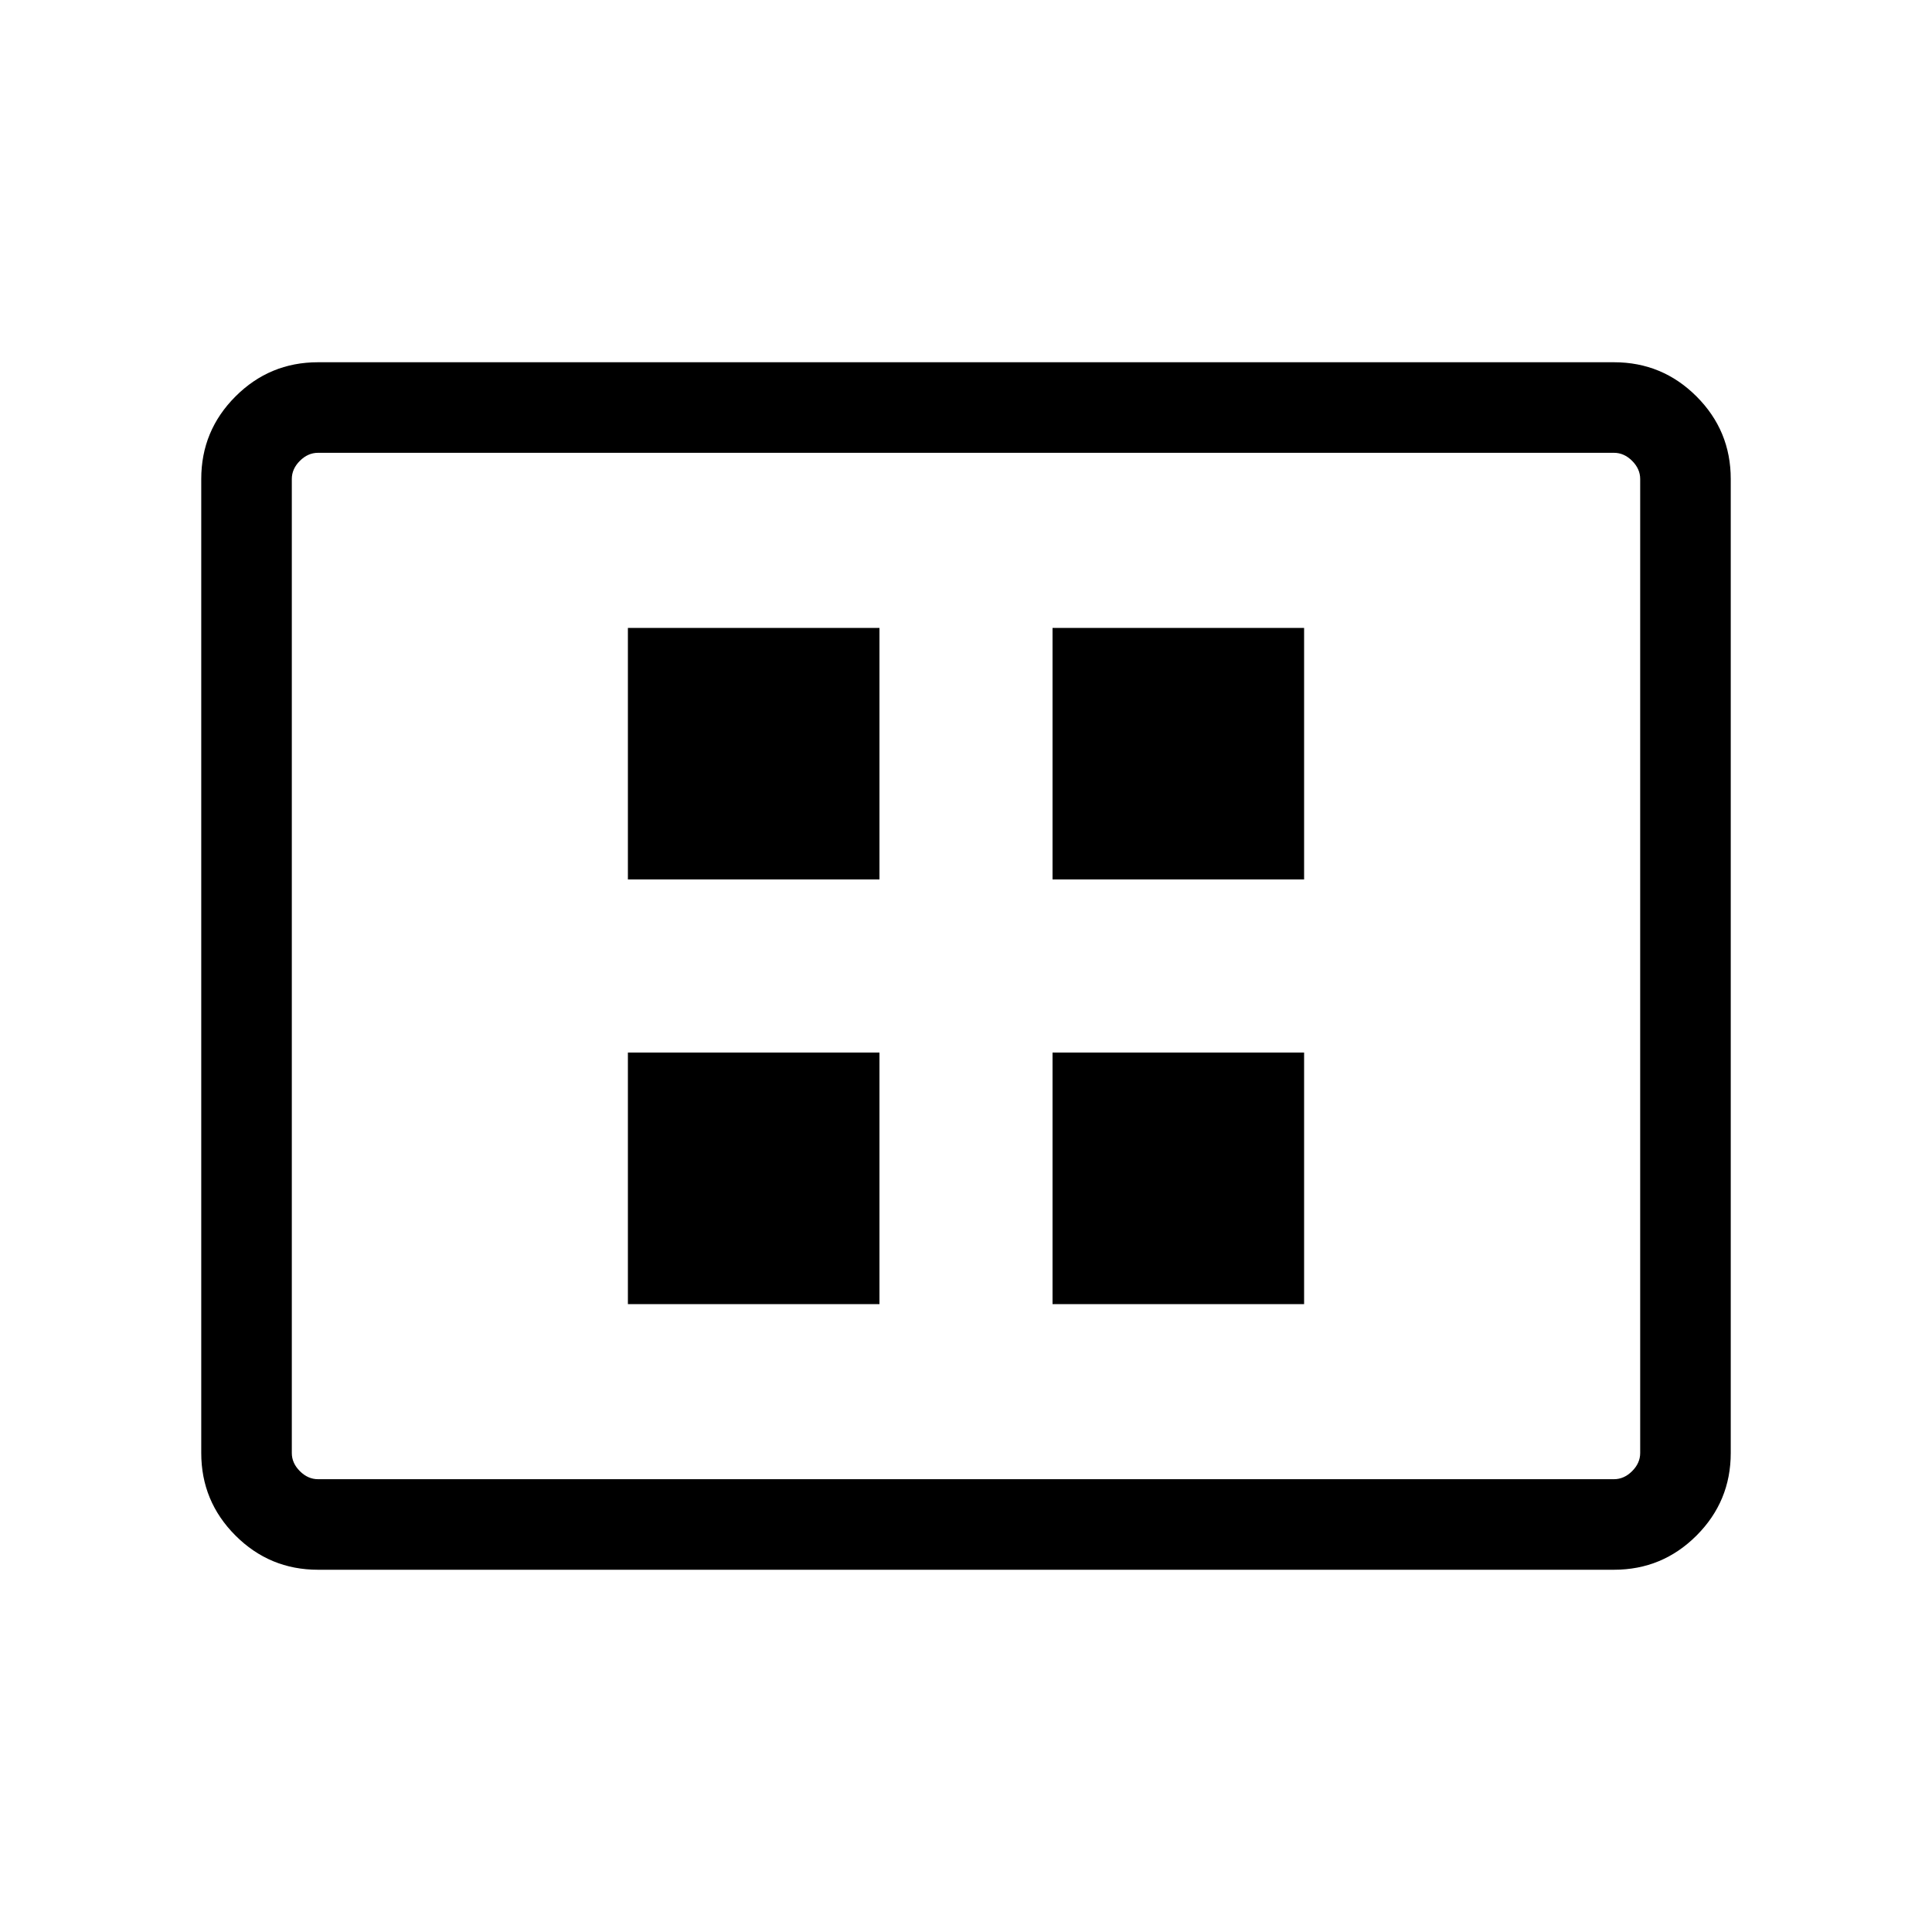 <svg xmlns="http://www.w3.org/2000/svg" viewBox="0 0 48 48"><path d="M15.6 32.4h6.25v-6.25H15.6Zm0-10.55h6.25V15.6H15.6ZM26.15 32.4h6.25v-6.25h-6.25Zm0-10.55h6.25V15.6h-6.25ZM7.9 39q-1.2 0-2.05-.85Q5 37.3 5 36.1V11.9q0-1.2.85-2.05Q6.7 9 7.9 9h32.2q1.2 0 2.05.85.85.85.85 2.05v24.2q0 1.2-.85 2.05-.85.85-2.05.85Zm0-2.25h32.2q.25 0 .45-.2t.2-.45V11.9q0-.25-.2-.45t-.45-.2H7.9q-.25 0-.45.2t-.2.45v24.2q0 .25.2.45t.45.2Zm-.65 0V11.25 36.75Z"/></svg>
